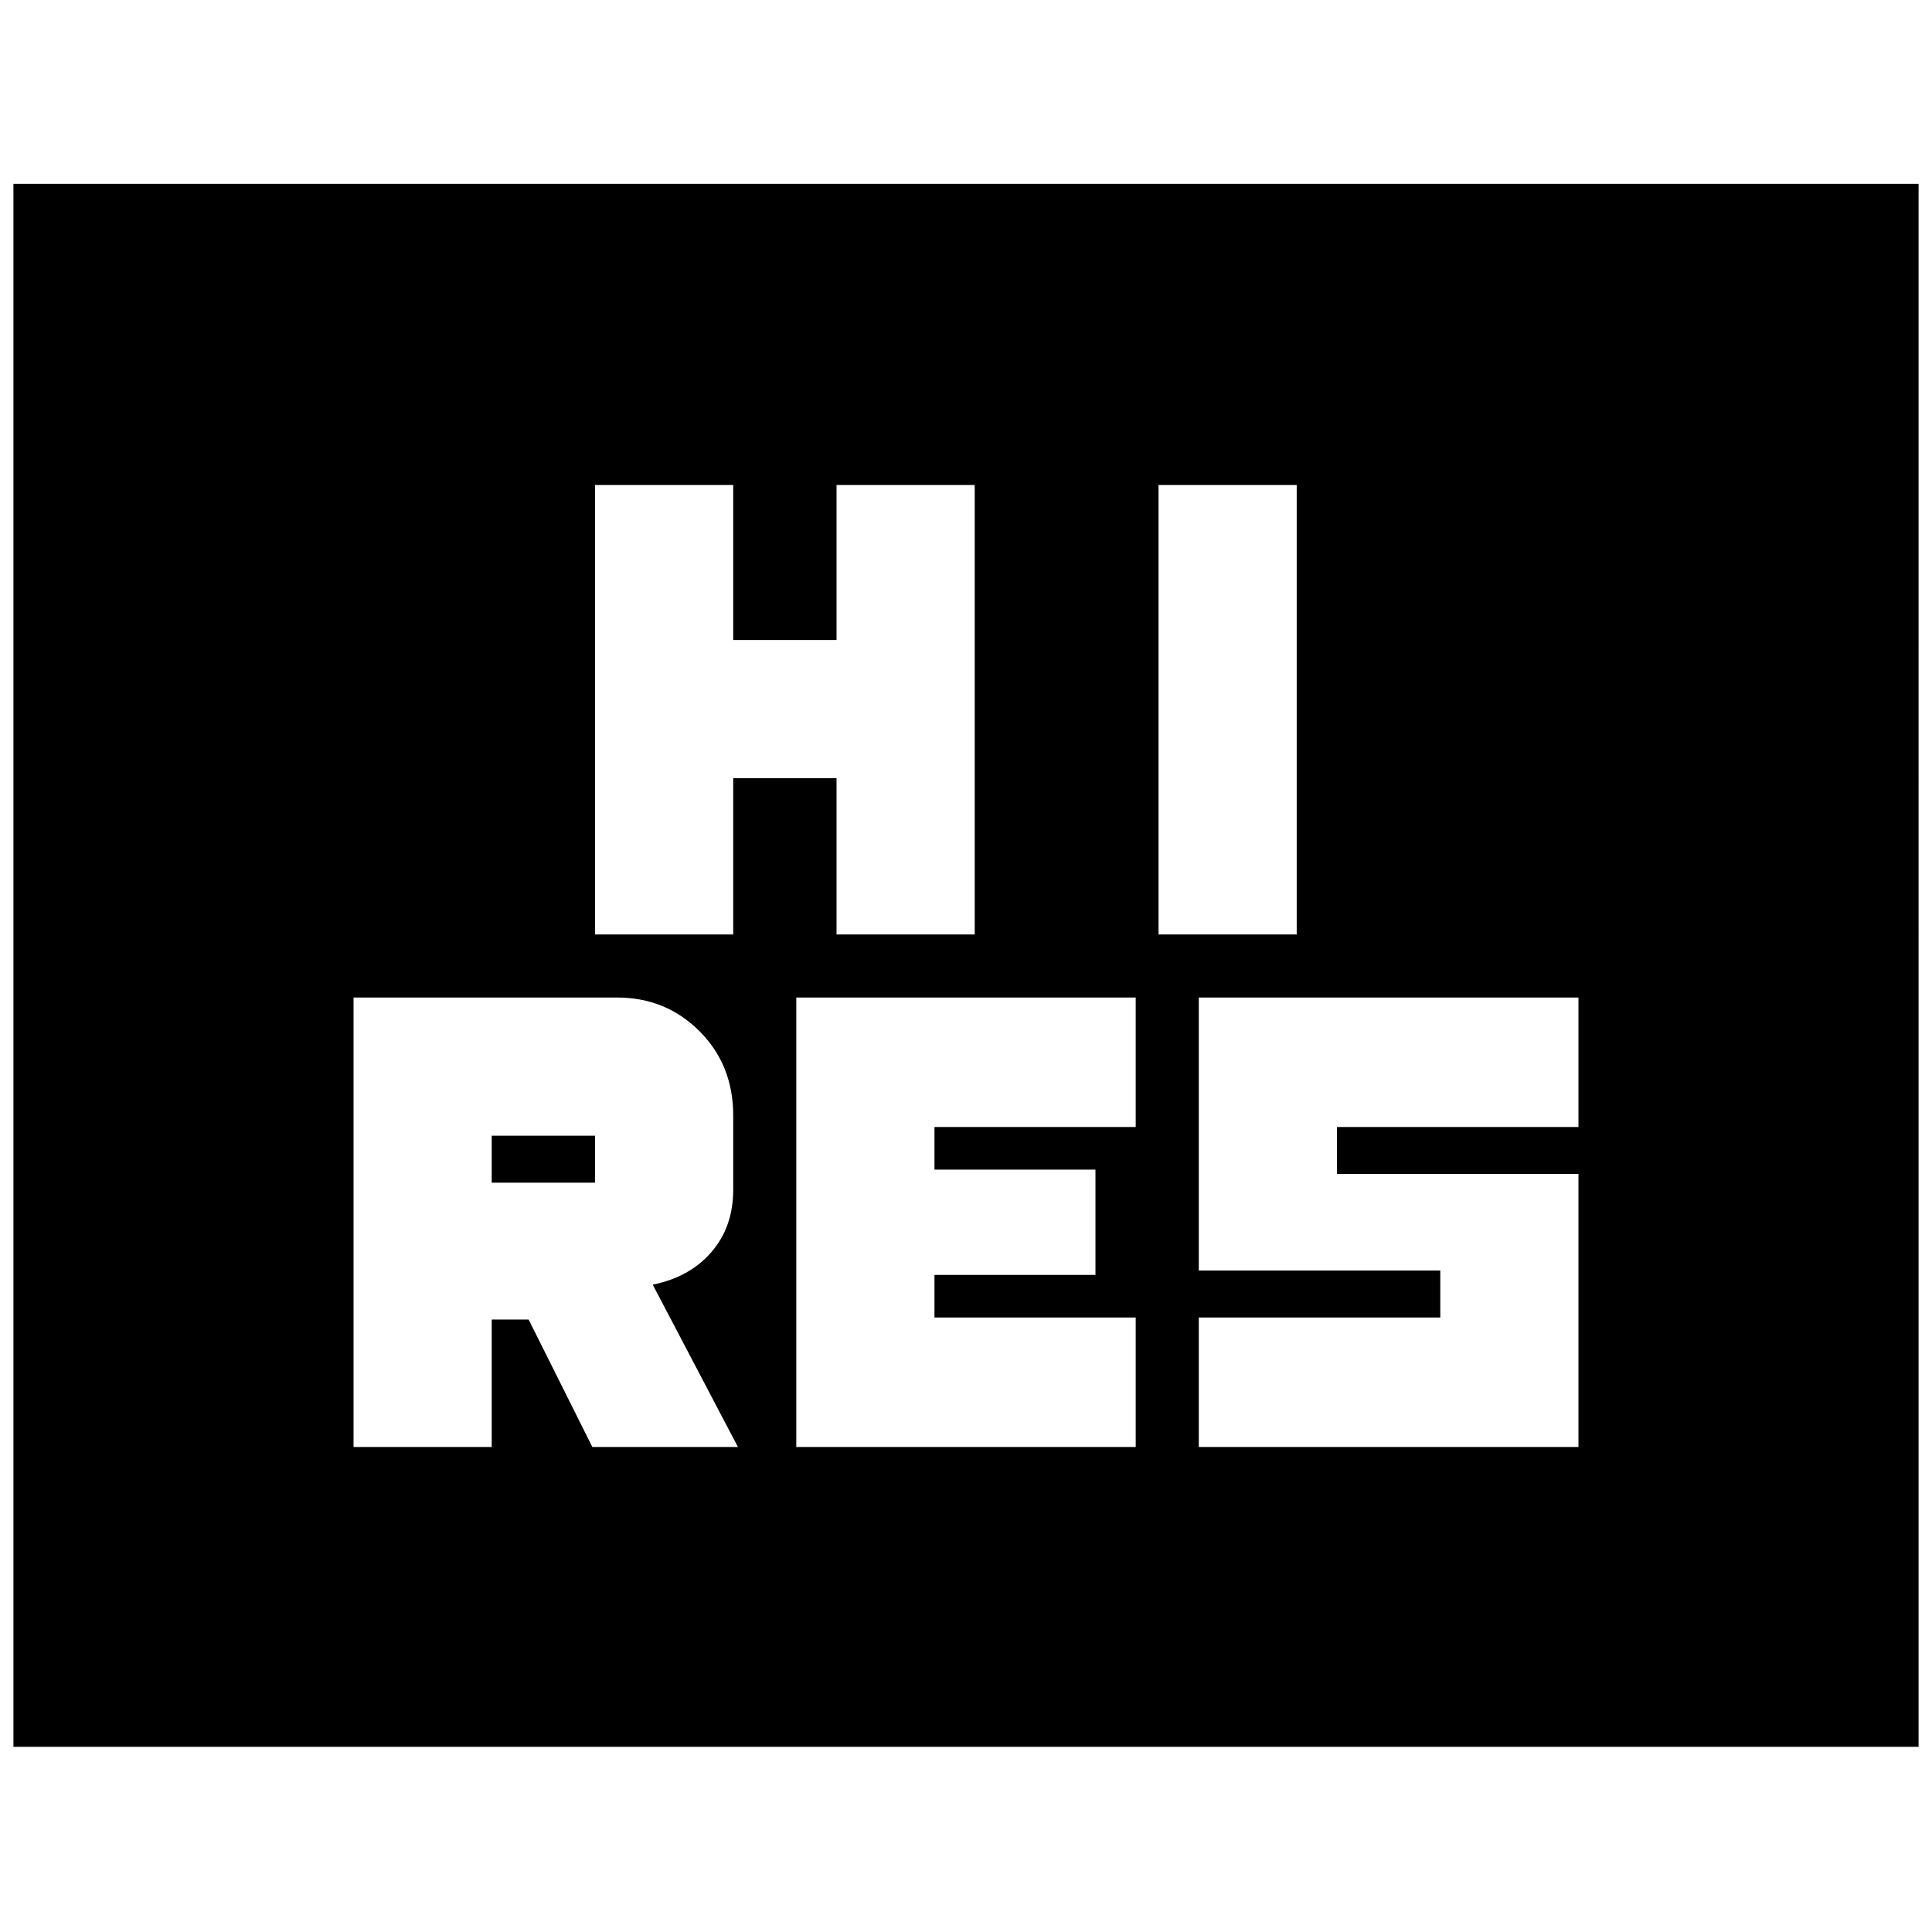 <svg xmlns="http://www.w3.org/2000/svg" height="40" viewBox="0 -960 960 960" width="40"><path d="M395.67-241h168.66v-64.33h-100v-21.17h80v-52.33h-80V-400h100v-64.33H395.67V-241Zm200 0h188.66v-135.67h-120V-400h120v-64.33H595.67v135.66h120v23.34h-120V-241Zm-300-254.67h68.66v-77.66h51.34v77.66h68.66V-719h-68.66v77h-51.34v-77h-68.66v223.33Zm280 0h68.66V-719h-68.66v223.33ZM6.67-92v-776.67h946.66V-92H6.67Zm169-149h68.66v-63.33h18.34L294.33-241h72.34l-42.34-80.67q18.34-3.66 29.17-16.19 10.83-12.52 10.83-30.97v-36.84q0-25.16-16.73-41.91-16.74-16.75-40.93-16.75h-131V-241Zm68.66-131.33v-23.34h51.34v23.34h-51.34Z"/></svg>
